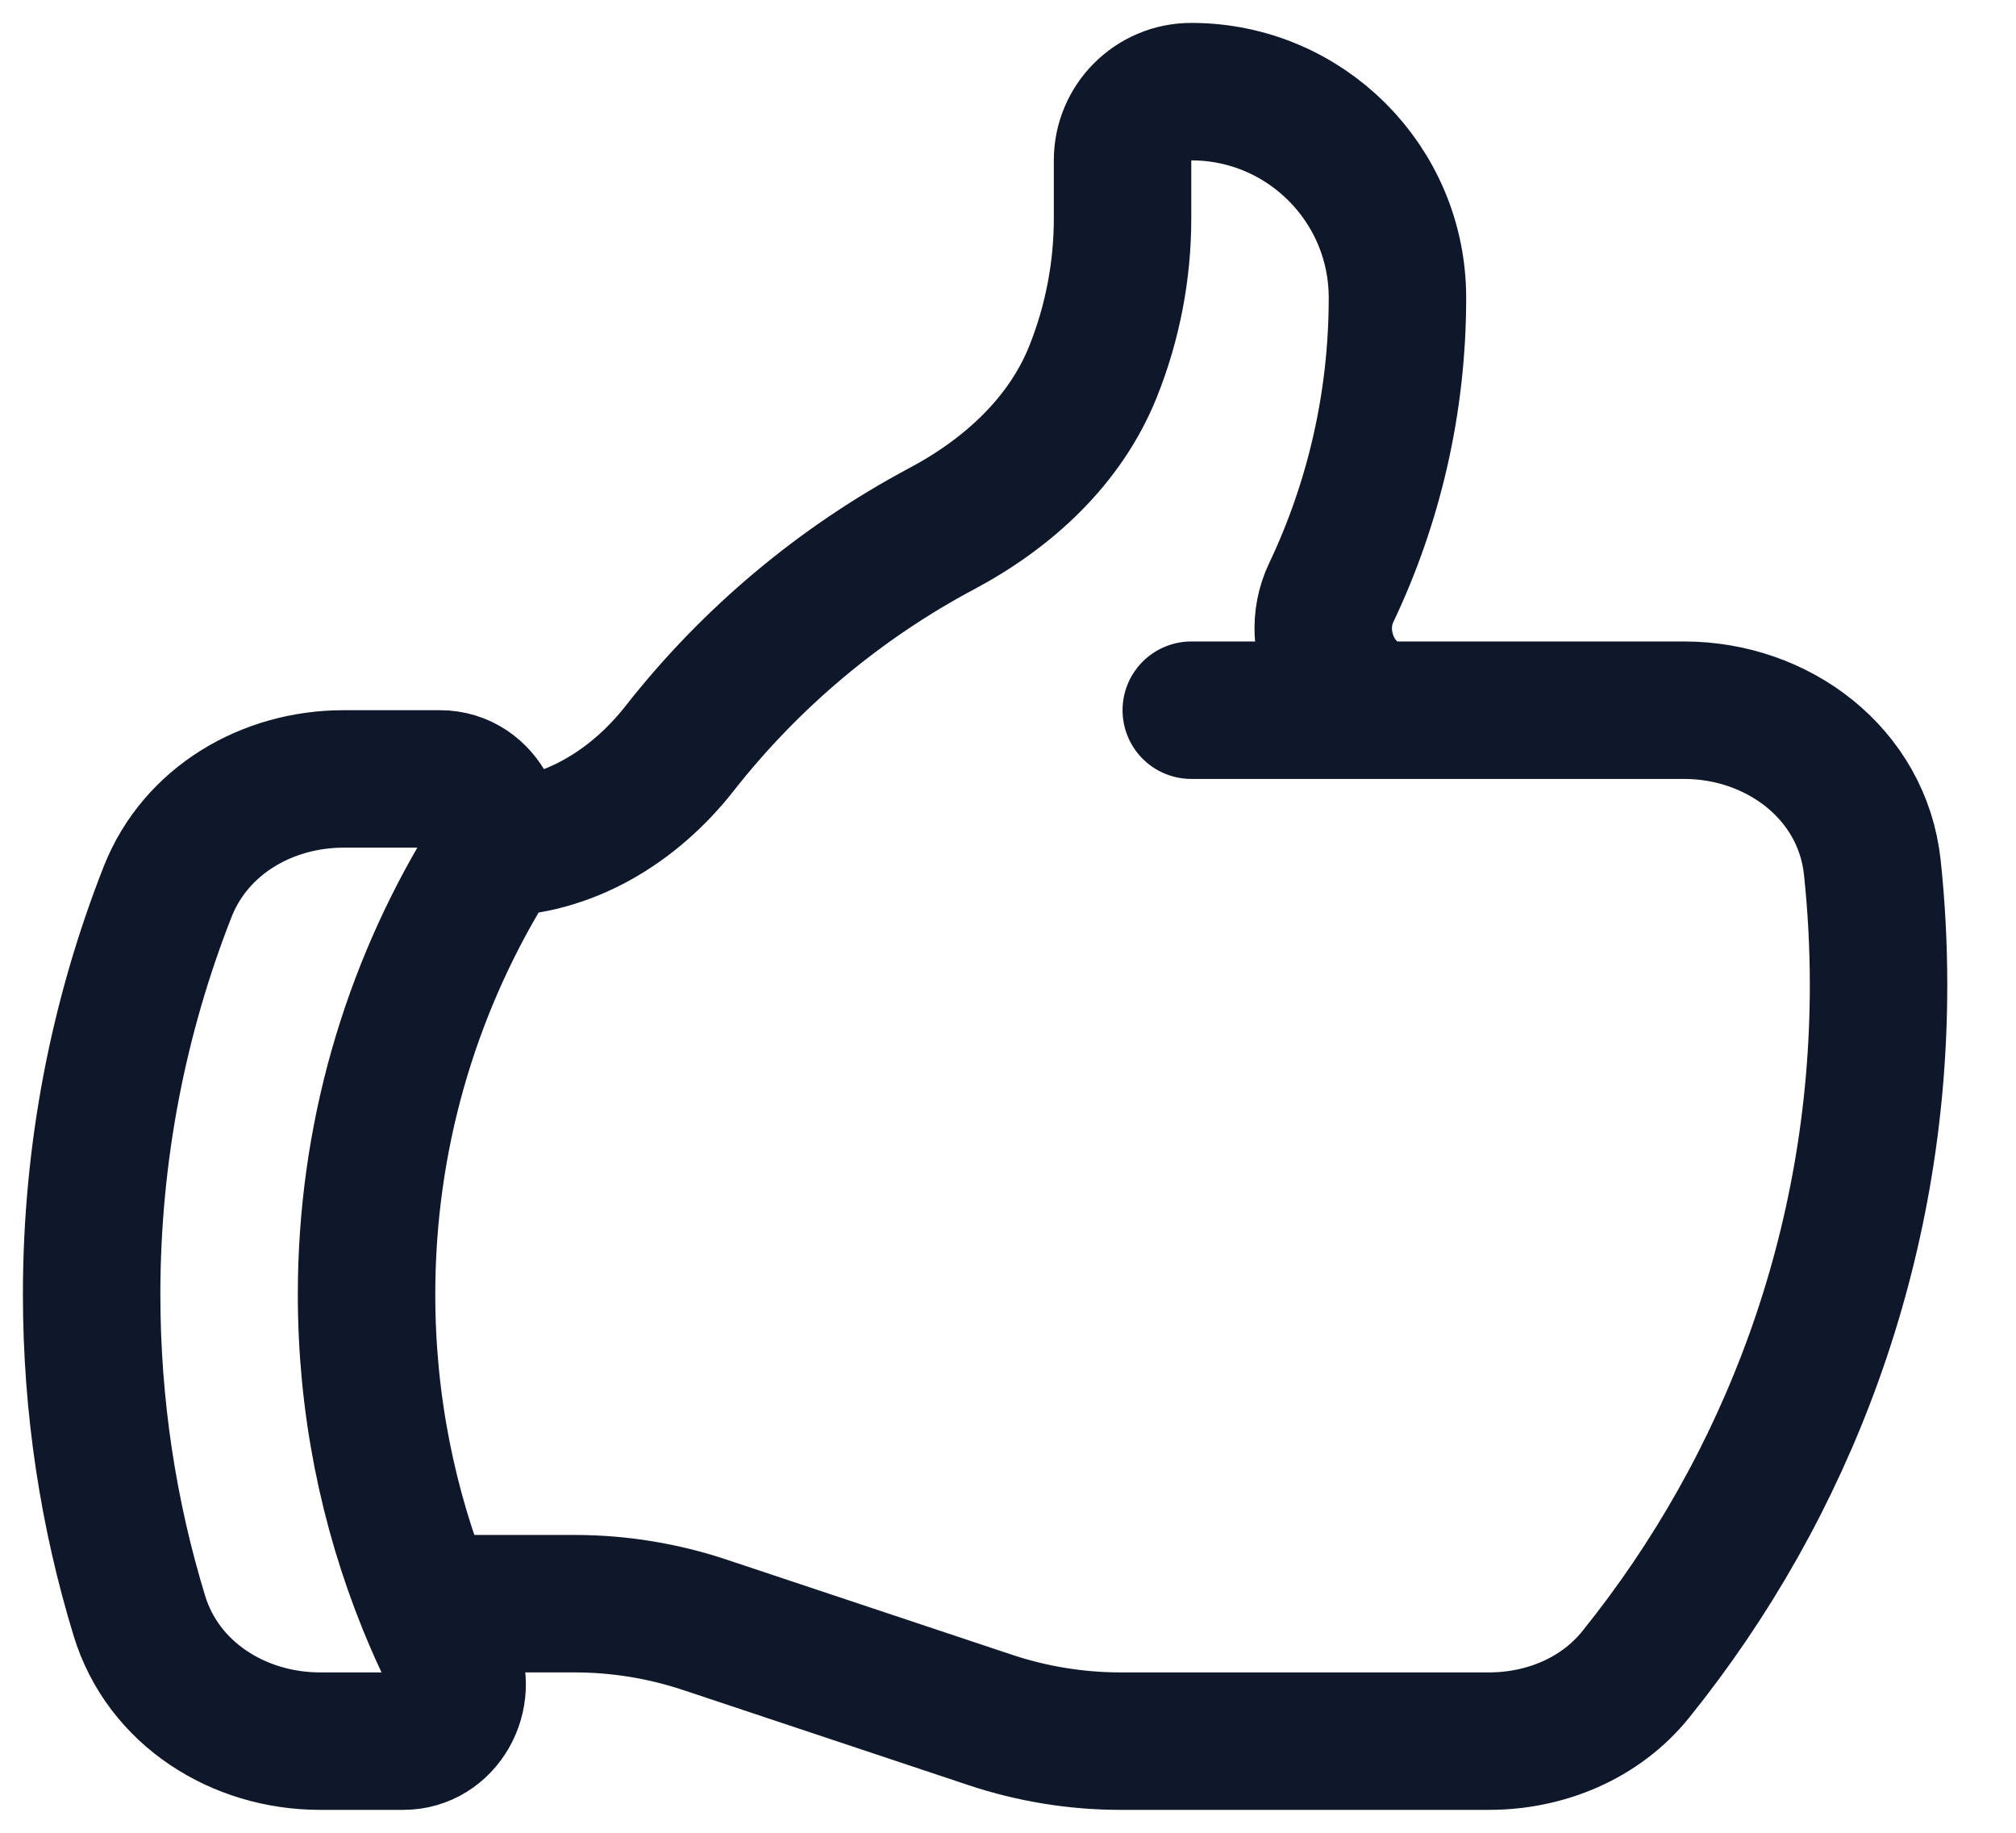 <svg width="22" height="20" viewBox="0 0 22 20" fill="none" xmlns="http://www.w3.org/2000/svg">
<path d="M5.383 9.25C6.189 9.25 6.916 8.804 7.414 8.17C8.187 7.184 9.162 6.363 10.275 5.77C10.998 5.386 11.624 4.814 11.928 4.055C12.141 3.523 12.25 2.956 12.25 2.383V1.75C12.25 1.336 12.586 1 13 1C14.243 1 15.25 2.007 15.25 3.25C15.25 4.402 14.99 5.493 14.527 6.468C14.261 7.026 14.634 7.75 15.252 7.75M15.252 7.75H18.378C19.404 7.75 20.323 8.444 20.432 9.465C20.477 9.887 20.5 10.316 20.5 10.75C20.5 13.598 19.508 16.214 17.851 18.271C17.463 18.753 16.864 19 16.246 19H12.23C11.747 19 11.266 18.922 10.807 18.769L7.693 17.731C7.234 17.578 6.753 17.5 6.27 17.5H4.654M15.252 7.75H13M4.654 17.5C4.737 17.705 4.827 17.905 4.924 18.102C5.121 18.502 4.846 19 4.401 19H3.493C2.604 19 1.78 18.482 1.521 17.632C1.182 16.523 1 15.345 1 14.125C1 12.572 1.295 11.089 1.831 9.727C2.137 8.953 2.917 8.5 3.749 8.5H4.802C5.274 8.5 5.547 9.056 5.302 9.459C4.476 10.82 4 12.417 4 14.125C4 15.319 4.232 16.458 4.654 17.5Z" stroke="#0F172A" stroke-width="1.5" stroke-linecap="round" stroke-linejoin="round"/>
</svg>
